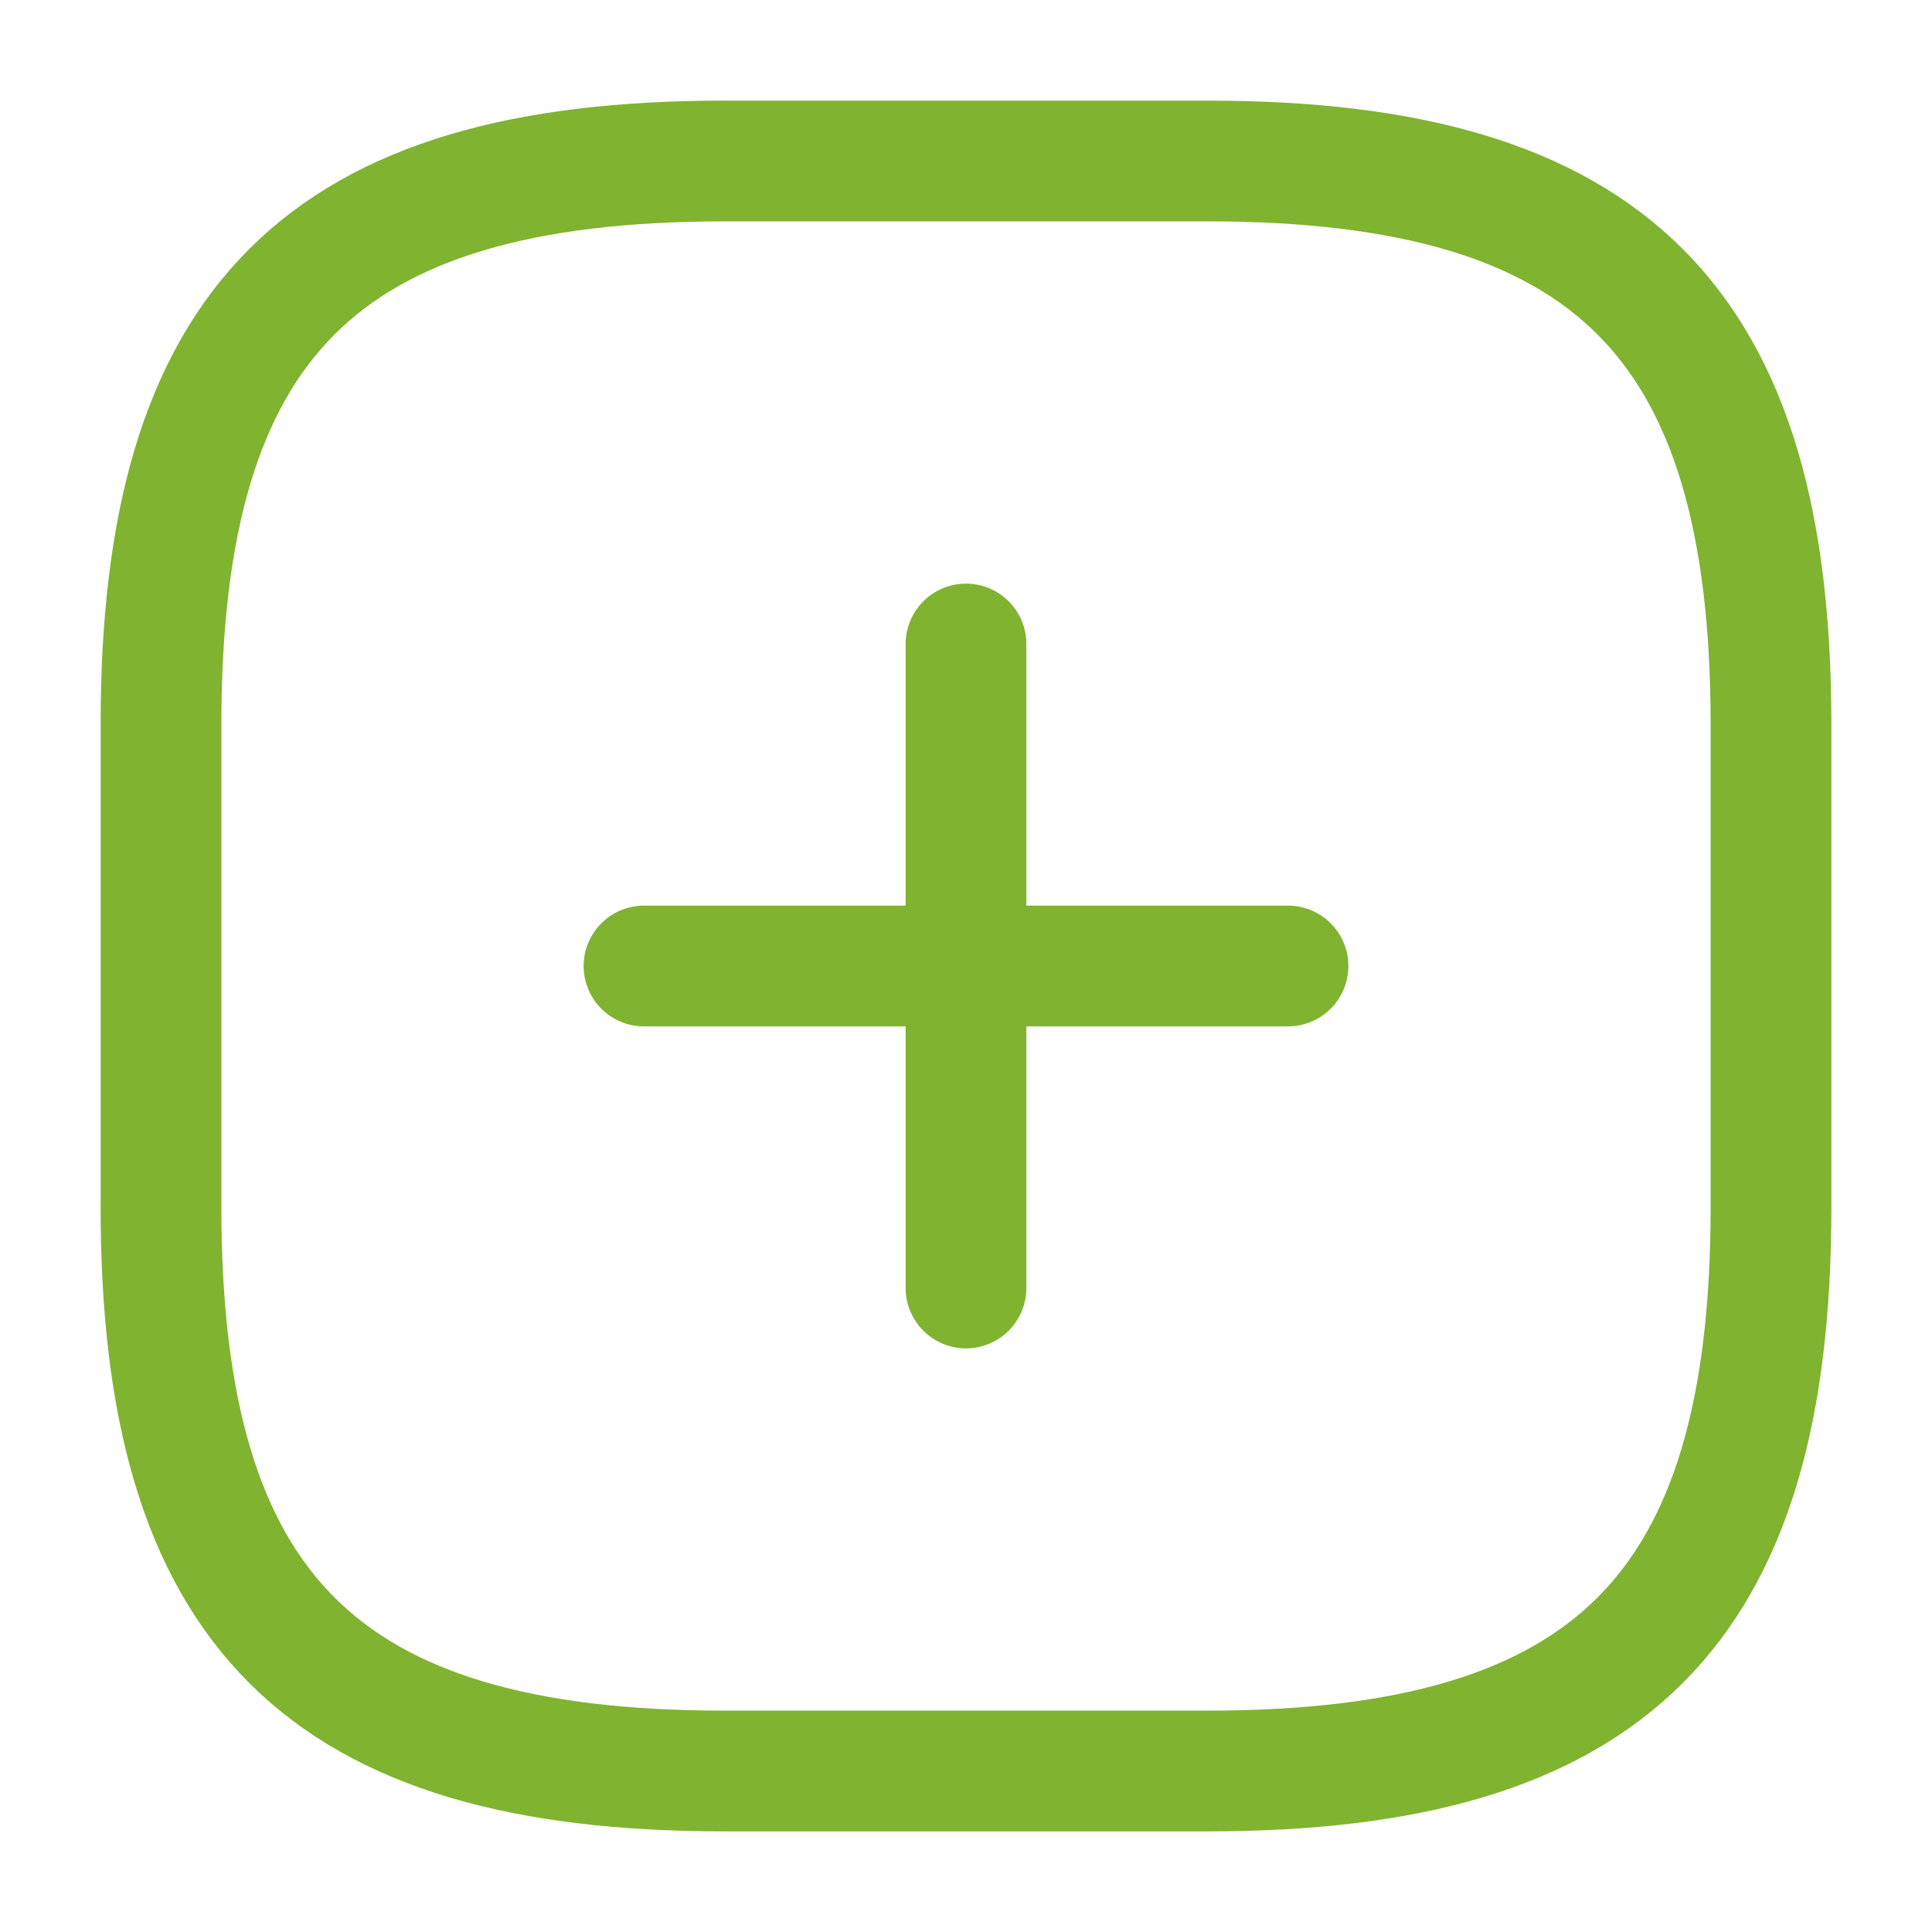 <svg width="24" height="24" viewBox="0 0 24 24" fill="none" xmlns="http://www.w3.org/2000/svg">
<path d="M8 12H16" stroke="#80B32F" stroke-width="1.5" stroke-linecap="round" stroke-linejoin="round"/>
<path d="M12 16V8" stroke="#80B32F" stroke-width="1.5" stroke-linecap="round" stroke-linejoin="round"/>
<path d="M9 22H15C20 22 22 20 22 15V9C22 4 20 2 15 2H9C4 2 2 4 2 9V15C2 20 4 22 9 22Z" stroke="#80B32F" stroke-width="1.5" stroke-linecap="round" stroke-linejoin="round"/>
</svg>
